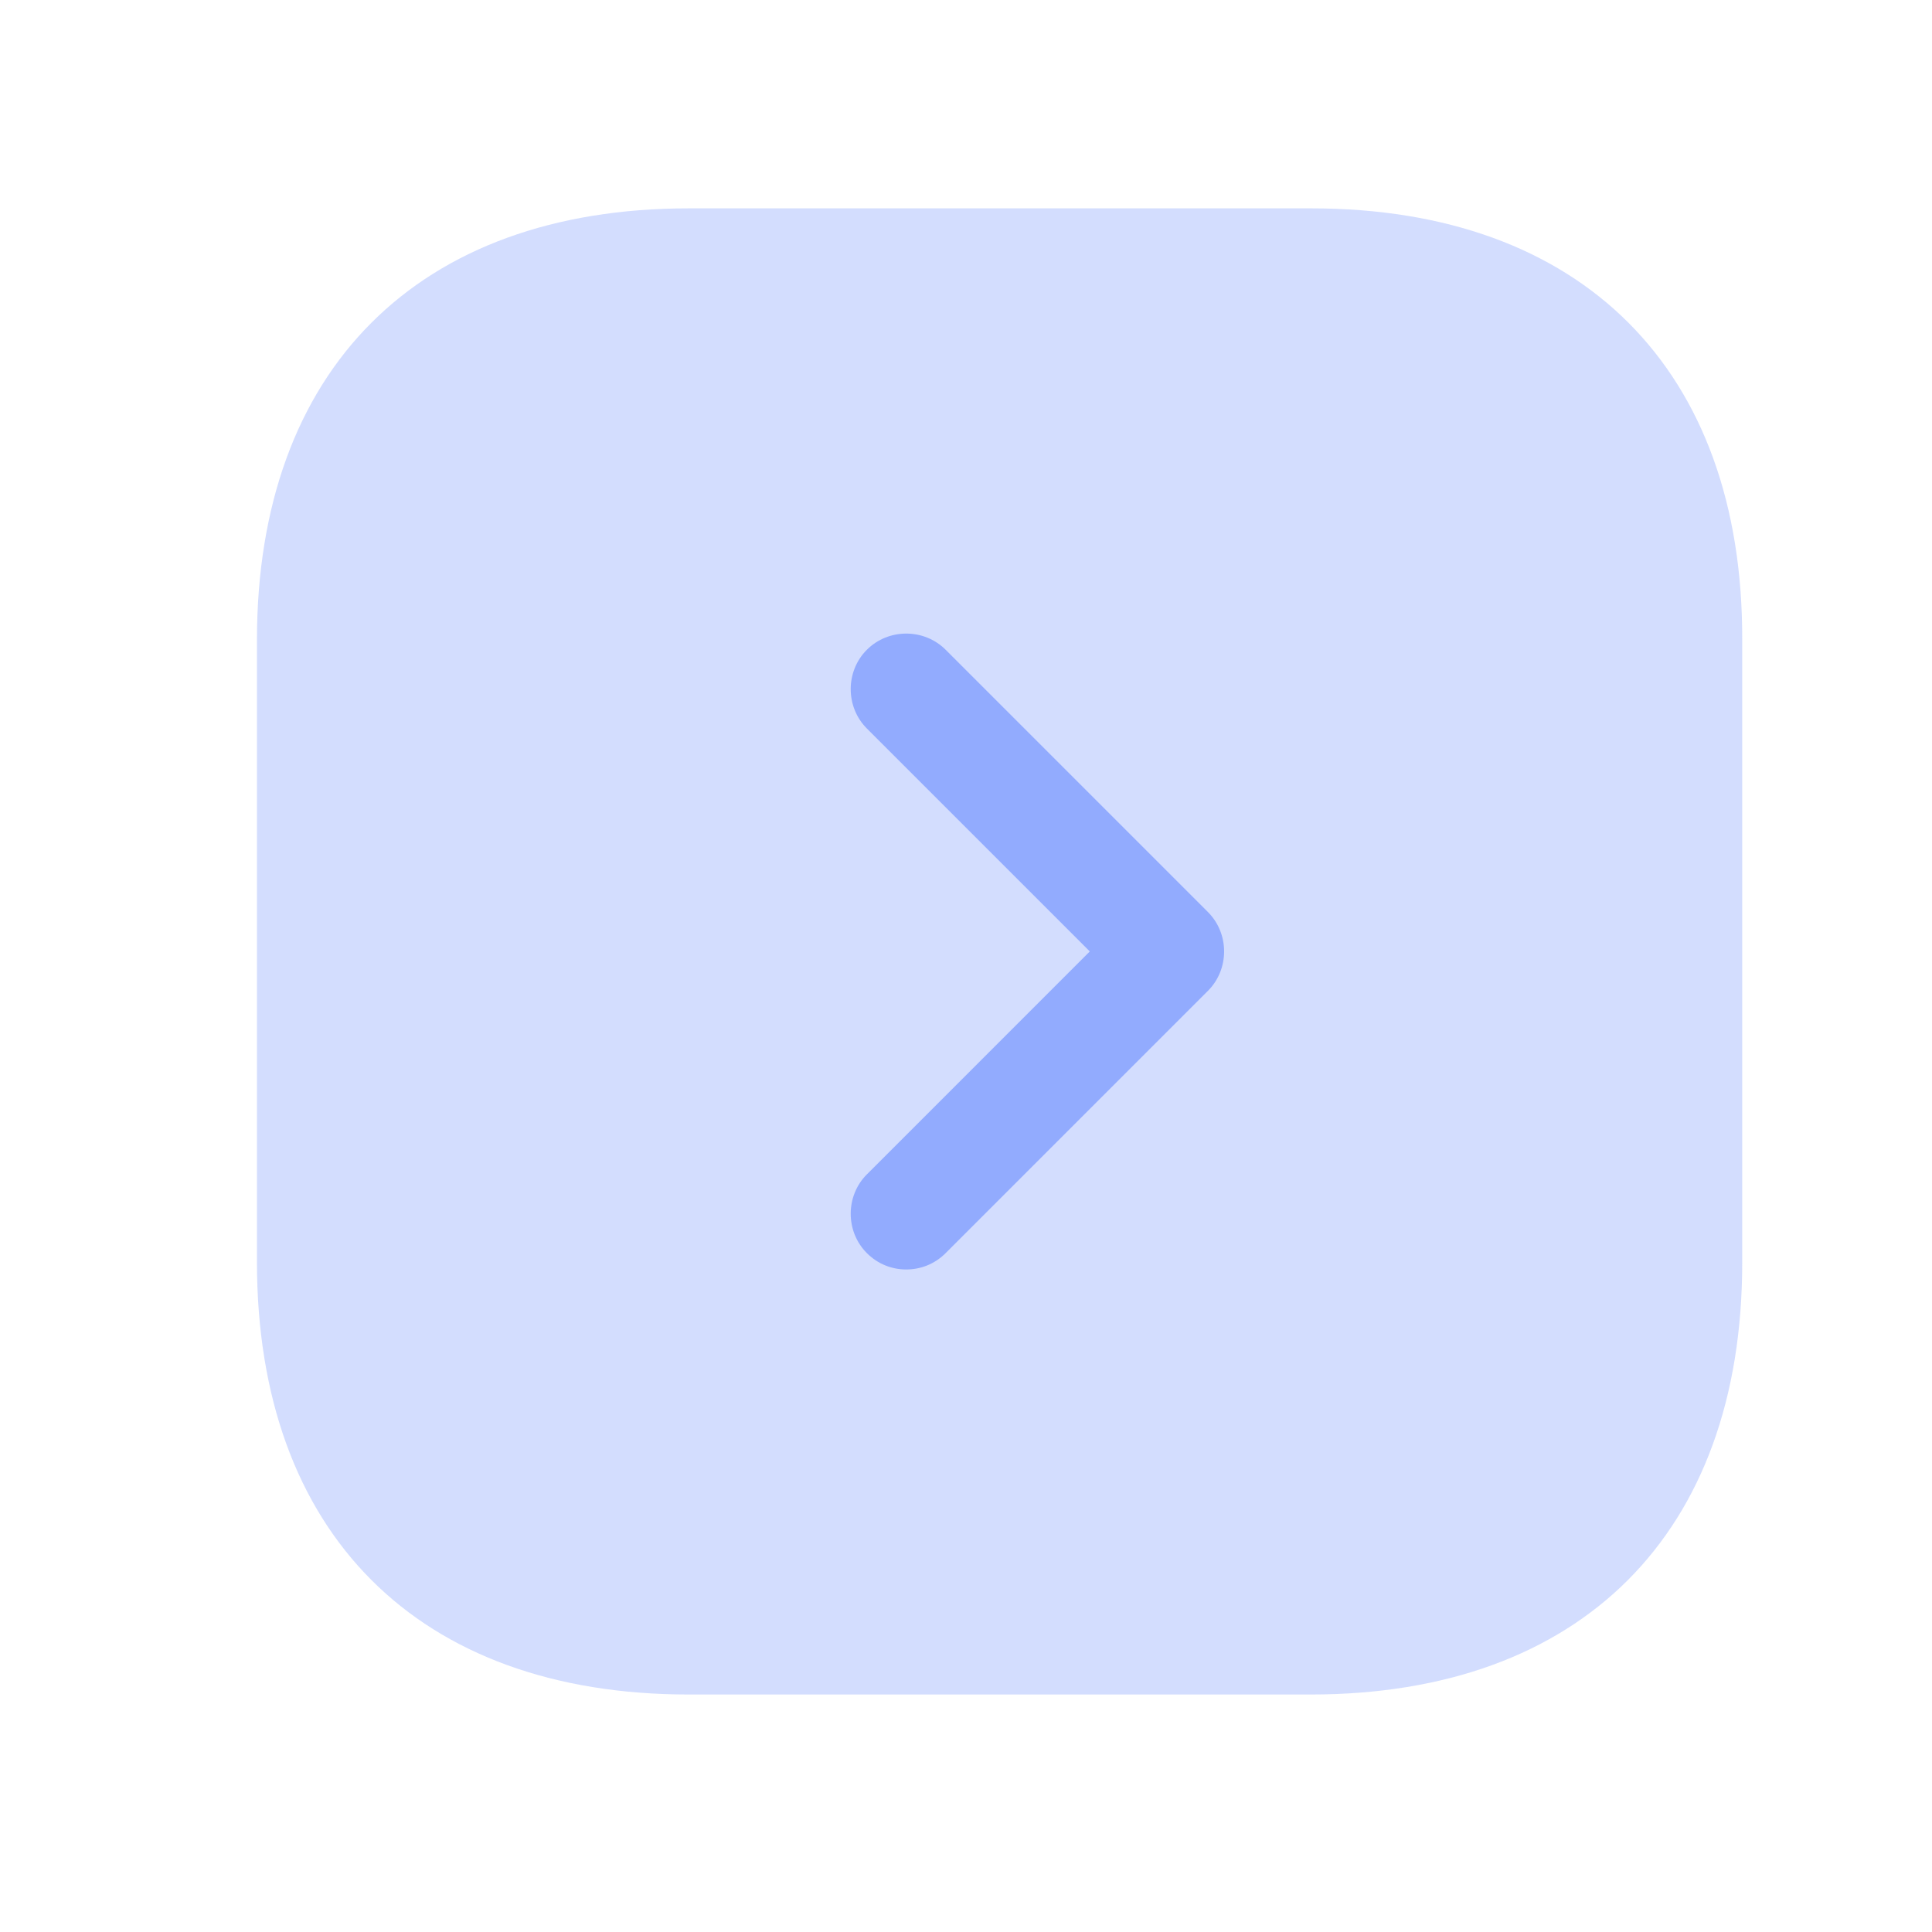 <svg width="13" height="13" viewBox="0 0 13 13" fill="none" xmlns="http://www.w3.org/2000/svg">
<path opacity="0.4" d="M8.824 1.402H4.634C2.814 1.402 1.729 2.487 1.729 4.307V8.492C1.729 10.317 2.814 11.402 4.634 11.402H8.819C10.639 11.402 11.723 10.317 11.723 8.497V4.307C11.729 2.487 10.643 1.402 8.824 1.402Z" fill="#92ABFE"/>
<path d="M6.098 8.542C6.003 8.542 5.908 8.507 5.833 8.432C5.688 8.287 5.688 8.047 5.833 7.902L7.333 6.402L5.833 4.902C5.688 4.757 5.688 4.517 5.833 4.372C5.978 4.227 6.218 4.227 6.363 4.372L8.128 6.137C8.273 6.282 8.273 6.522 8.128 6.667L6.363 8.432C6.288 8.507 6.193 8.542 6.098 8.542Z" fill="#92ABFE"/>
</svg>
